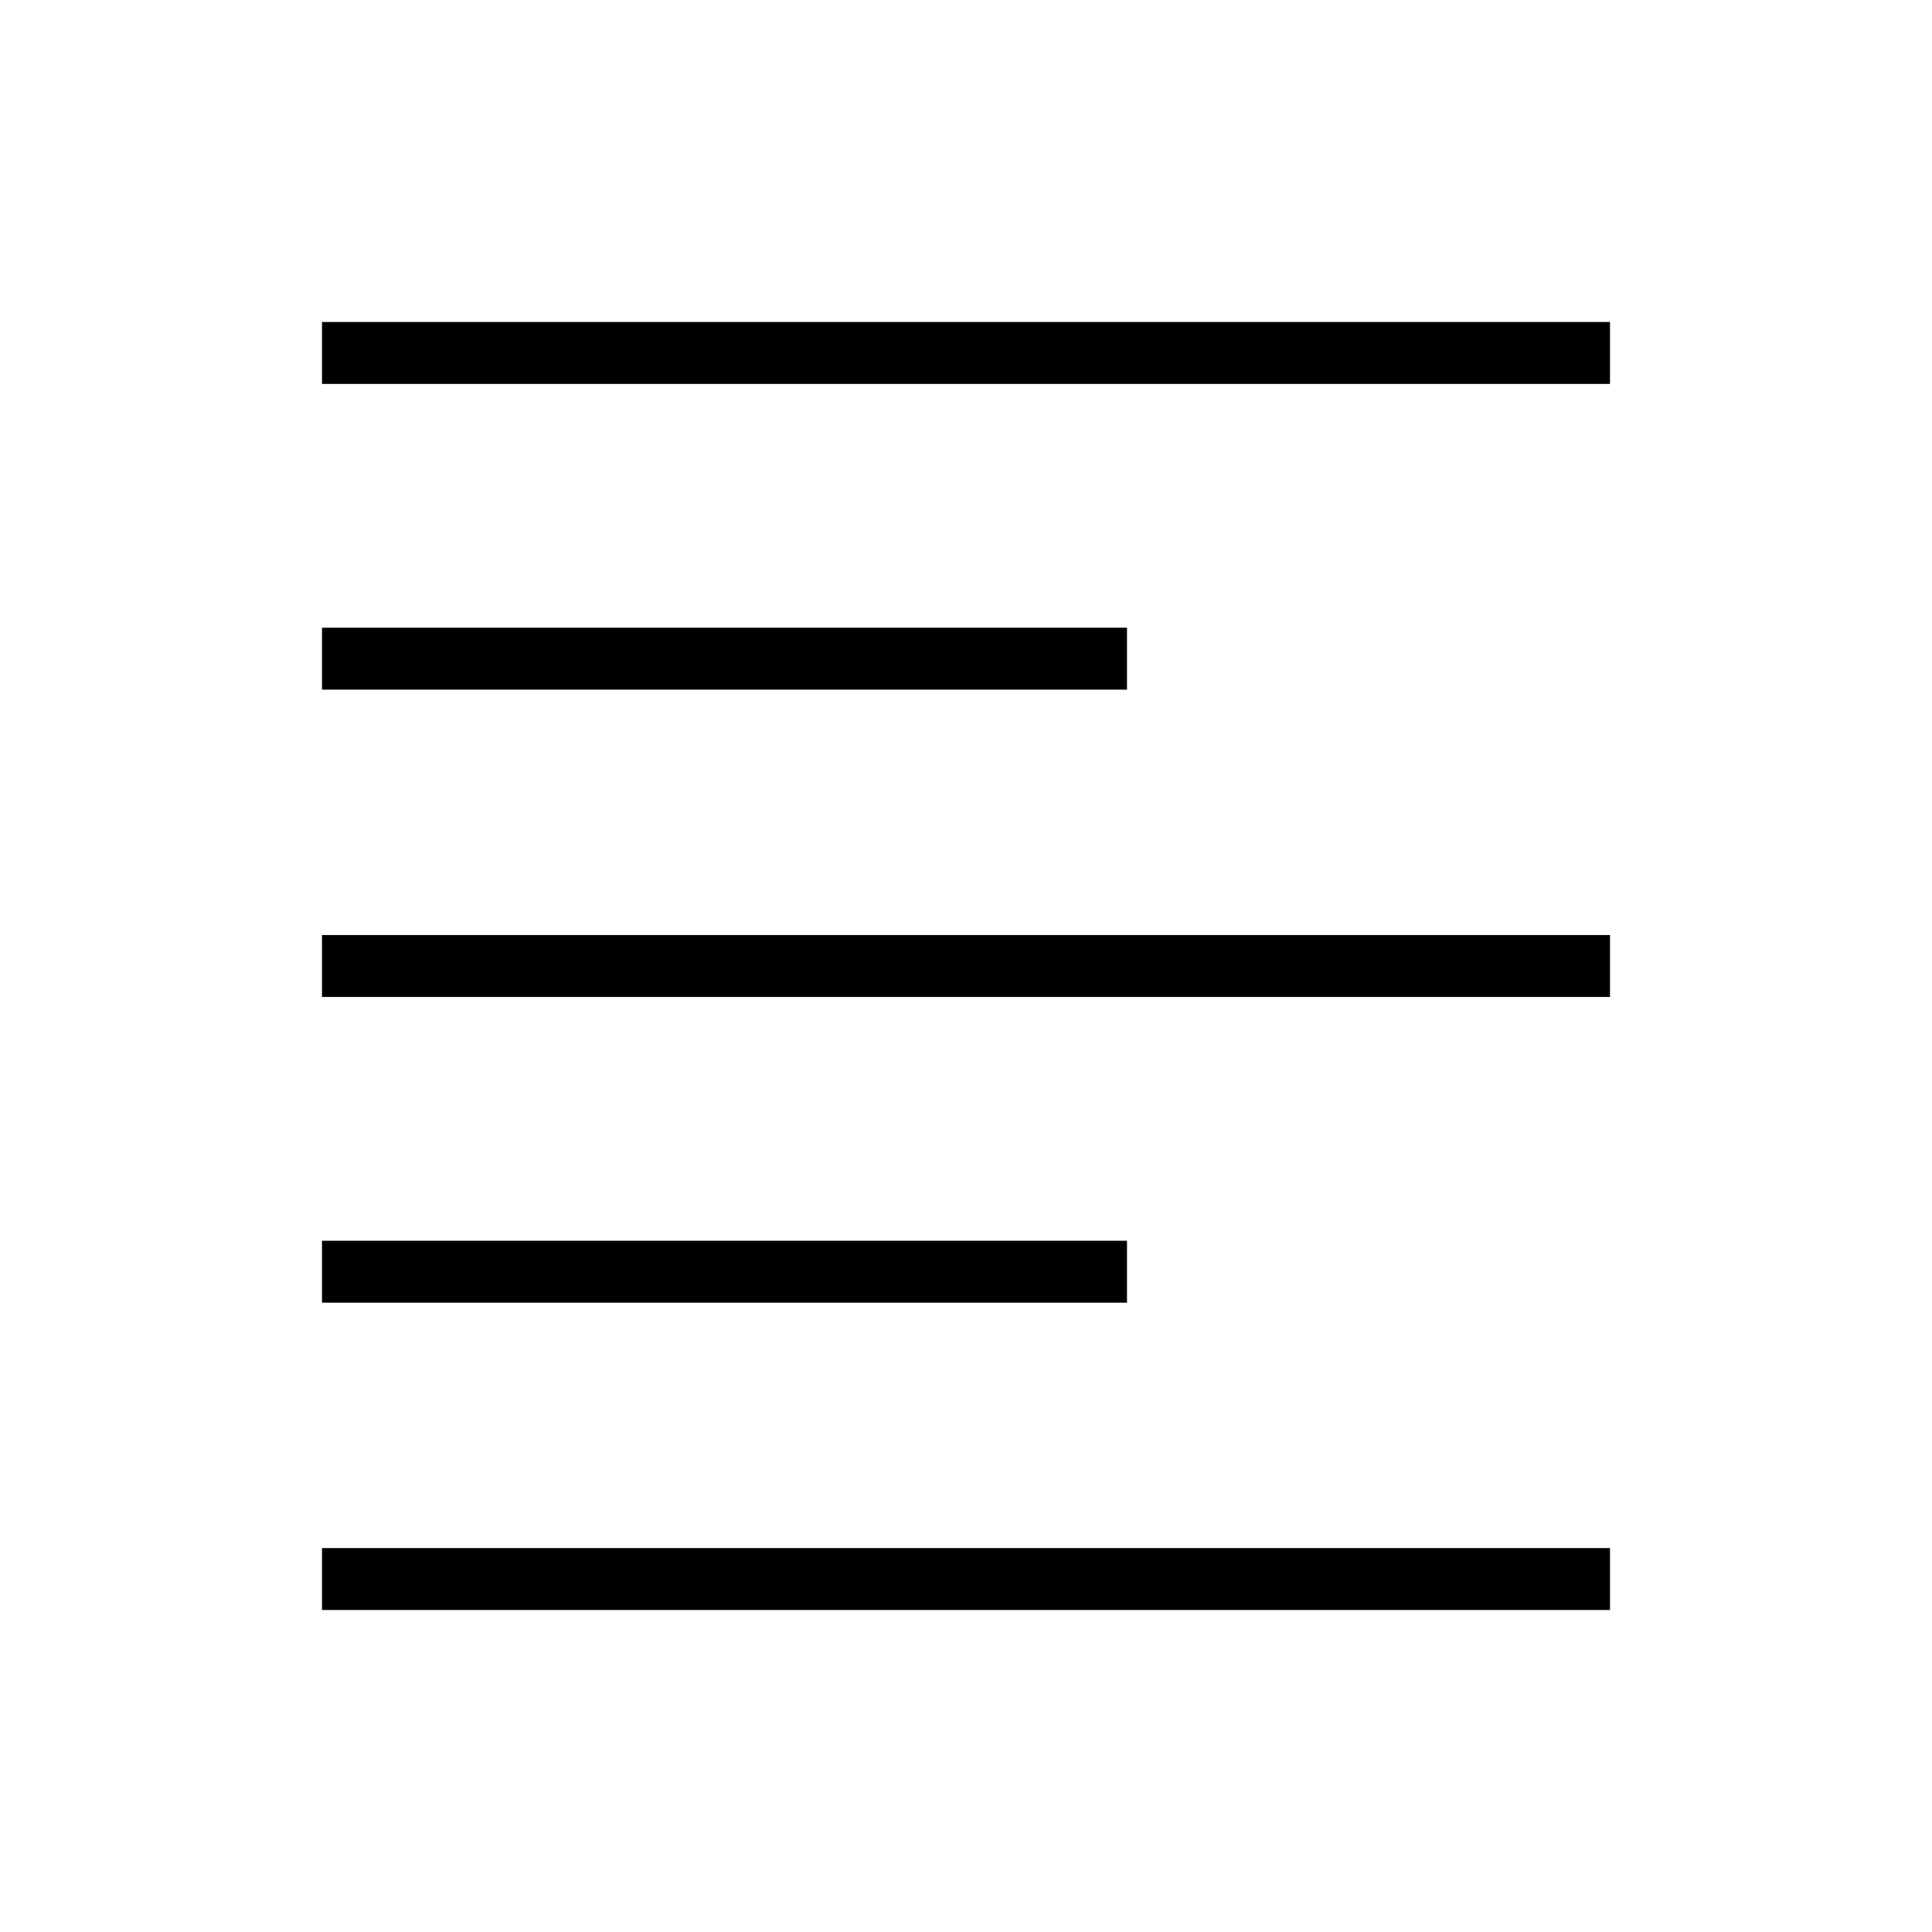 <svg xmlns="http://www.w3.org/2000/svg" width="48" height="48" viewBox="0 -960 960 960"><path d="M160-160v-30.769h640V-160H160Zm0-152.692v-30.77h400v30.77H160Zm0-151.923v-30.77h640v30.77H160Zm0-152.693v-30.769h400v30.769H160Zm0-151.923V-800h640v30.769H160Z"/></svg>